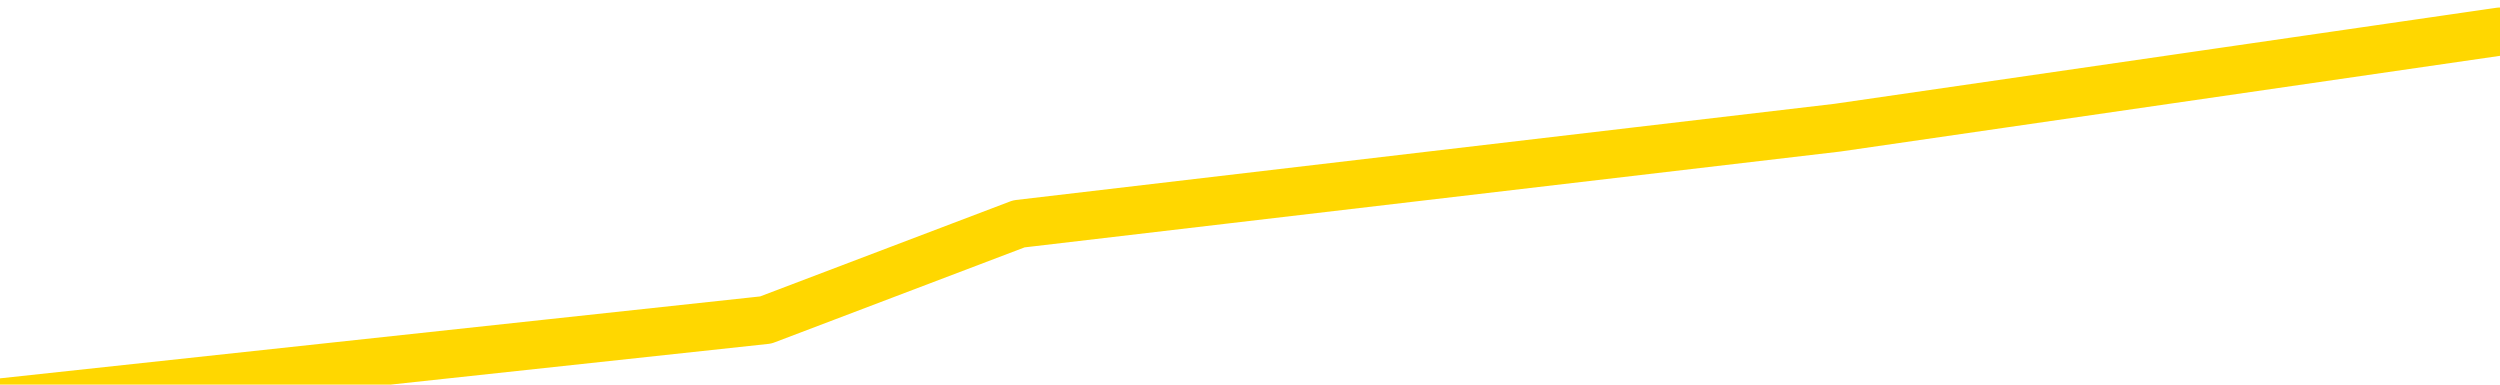 <svg xmlns="http://www.w3.org/2000/svg" version="1.1" viewBox="0 0 6500 1000">
	<path fill="none" stroke="gold" stroke-width="125" stroke-linecap="round" stroke-linejoin="round" d="M0 160082  L-370485 160082 L-367881 159832 L-366213 159582 L-347884 159082 L-347713 158582 L-340556 158082 L-340522 158082 L-327092 157832 L-324170 158082 L-310829 157332 L-306660 156332 L-305500 155082 L-304881 153832 L-302869 153082 L-299097 152582 L-298497 152082 L-298168 151582 L-297955 151082 L-297413 150582 L-296175 148582 L-294997 146582 L-292132 144582 L-291610 142582 L-286754 142082 L-283817 141582 L-283774 141082 L-283466 140582 L-283214 140082 L-280619 139582 L-276364 139582 L-276346 139582 L-275109 139582 L-273231 139582 L-271278 139082 L-270330 138582 L-270059 138082 L-269749 137832 L-269651 137582 L-268821 137582 L-266790 137832 L-266500 135582 L-264353 134582 L-264198 133082 L-260541 131582 L-260290 132332 L-260192 132082 L-259675 132832 L-257523 134082 L-256595 135332 L-255069 136582 L-253829 136582 L-252283 136332 L-249321 135832 L-248199 135332 L-247890 134832 L-246679 134582 L-243672 137332 L-243652 137082 L-243305 136832 L-243092 136582 L-242966 133082 L-242724 132582 L-242686 132082 L-242666 131582 L-242647 131082 L-242588 130582 L-242530 130082 L-242512 129582 L-242069 129082 L-240829 128582 L-239283 128082 L-235896 127582 L-230169 127332 L-229968 127082 L-228332 126832 L-226610 126582 L-225178 126332 L-224946 126082 L-224230 125832 L-218098 125582 L-217730 125082 L-217576 124582 L-216998 124082 L-216705 123582 L-215738 123082 L-215428 122582 L-214829 122082 L-213223 122082 L-212488 122082 L-212178 122332 L-211410 122332 L-209374 121832 L-208948 121332 L-208136 121082 L-200707 120582 L-200184 120082 L-200011 119582 L-199275 119082 L-197708 118582 L-197302 118332 L-195077 117832 L-194129 117582 L-193704 117332 L-193374 117332 L-192330 117082 L-190222 116582 L-189970 116082 L-189351 115582 L-188538 115332 L-186430 114832 L-186382 114332 L-184454 113832 L-184128 113332 L-183993 112832 L-183490 112582 L-182077 112082 L-181574 111082 L-181052 110332 L-177493 109332 L-176758 108332 L-174333 108332 L-173043 107832 L-172636 107582 L-169484 107582 L-169329 107582 L-169309 107832 L-168942 107832 L-167684 108082 L-166969 108332 L-166079 108332 L-165672 108332 L-164744 108332 L-163635 108082 L-163332 109082 L-157083 109582 L-156136 110082 L-154509 110582 L-154008 110832 L-150332 111082 L-149500 111332 L-145546 111582 L-144135 110832 L-141645 110332 L-140969 109832 L-140930 109582 L-140059 109582 L-136848 109332 L-133985 109082 L-133017 108832 L-131896 108332 L-131877 107832 L-130252 107332 L-129787 106582 L-129695 106332 L-123326 106082 L-122378 105832 L-119921 105582 L-119048 105082 L-117812 104832 L-115811 104582 L-115413 104082 L-113977 103582 L-111951 103332 L-111738 102832 L-110558 102582 L-109049 102332 L-109029 102082 L-107017 101832 L-106147 101332 L-105276 101082 L-104692 100582 L-104154 100082 L-103497 99582 L-102259 99082 L-101698 98832 L-100517 98582 L-99279 98332 L-99241 98082 L-98854 97832 L-98312 97332 L-97538 97082 L-96416 96832 L-94327 96332 L-93994 95832 L-93708 95332 L-92779 95082 L-92296 94582 L-91561 94332 L-87929 94082 L-86802 93832 L-86647 93582 L-85621 93082 L-81906 92832 L-80689 92332 L-78871 91832 L-76085 91582 L-75523 91082 L-71636 91082 L-69159 90832 L-67824 90832 L-67321 90582 L-66838 90332 L-64148 90332 L-60377 90332 L-57919 90332 L-56740 90332 L-56100 90082 L-53741 89582 L-53663 89332 L-52616 89082 L-52522 88582 L-52020 88582 L-51574 88582 L-51516 88582 L-51303 88582 L-48343 88082 L-45636 87832 L-45481 87582 L-41960 87332 L-41437 86832 L-40470 86332 L-40121 86082 L-39077 85582 L-38148 85082 L-37723 84832 L-36214 84832 L-35247 84582 L-35228 84332 L-33332 66082 L-33216 47332 L-33168 28832 L-33144 10332 L-30139 10082 L-28109 9582 L-26348 9332 L-25981 9082 L-25535 8582 L-25168 8332 L-24754 7832 L-22769 7582 L-22556 7582 L-22401 7332 L-20796 7332 L-19674 7082 L-18726 6832 L-17469 6332 L-15824 6082 L-14645 5582 L-8055 5332 L-8008 5082 L-7603 4832 L-6558 4582 L-6422 4332 L-4740 3832 L-4720 3582 L-3383 3082 L-2147 2832 L-1993 2582 L-1619 2082 L-1412 1832 L-1103 1582 L-329 1082 L1991 832 L2649 582 L4777 332 L6500 82" />
</svg>
